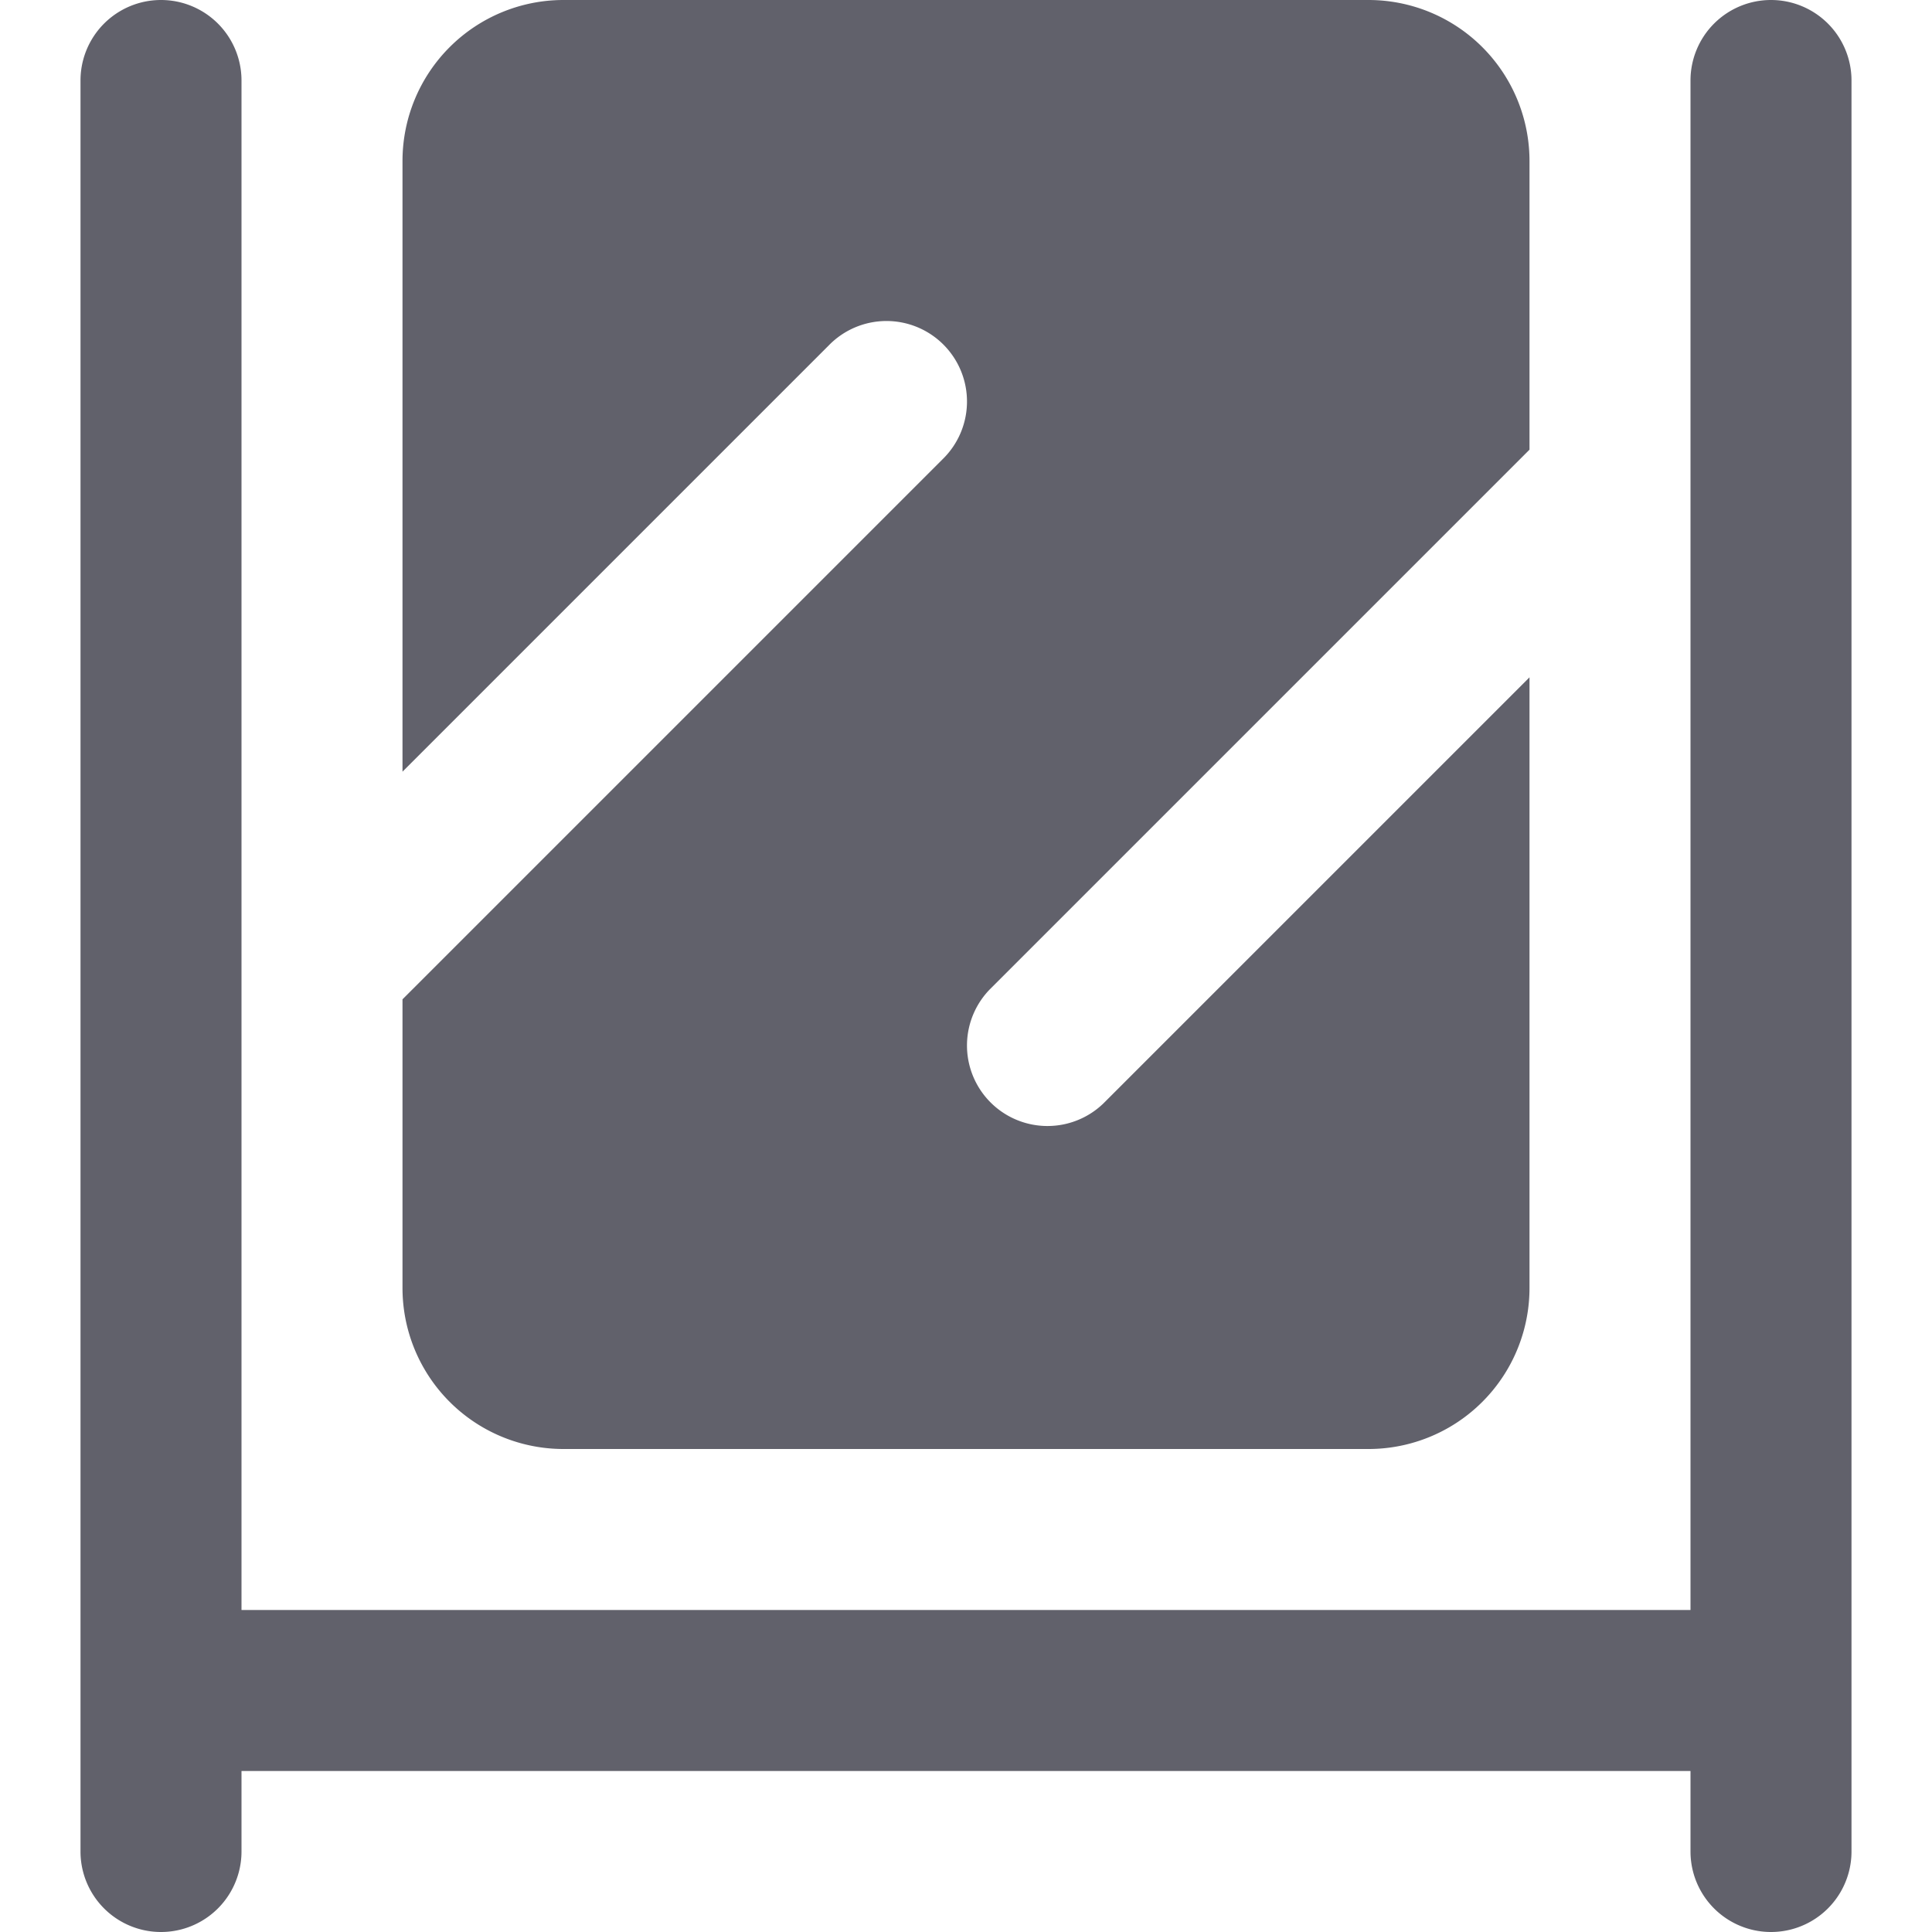 <svg xmlns="http://www.w3.org/2000/svg" height="24" width="24" viewBox="0 0 24 24"><path d="M22,0a1,1,0,0,0-1,1V20H3V1A1,1,0,0,0,1,1V23a1,1,0,0,0,2,0V22H21v1a1,1,0,0,0,2,0V1A1,1,0,0,0,22,0Z" fill="#61616b"></path><path d="M13.707,13.707a1,1,0,0,1-1.414-1.414L19,5.586V2a2,2,0,0,0-2-2H7A2,2,0,0,0,5,2V9.586l5.293-5.293a1,1,0,1,1,1.414,1.414L5,12.414V16a2,2,0,0,0,2,2H17a2,2,0,0,0,2-2V8.414Z" fill="#61616b" data-color="color-2"></path></svg>